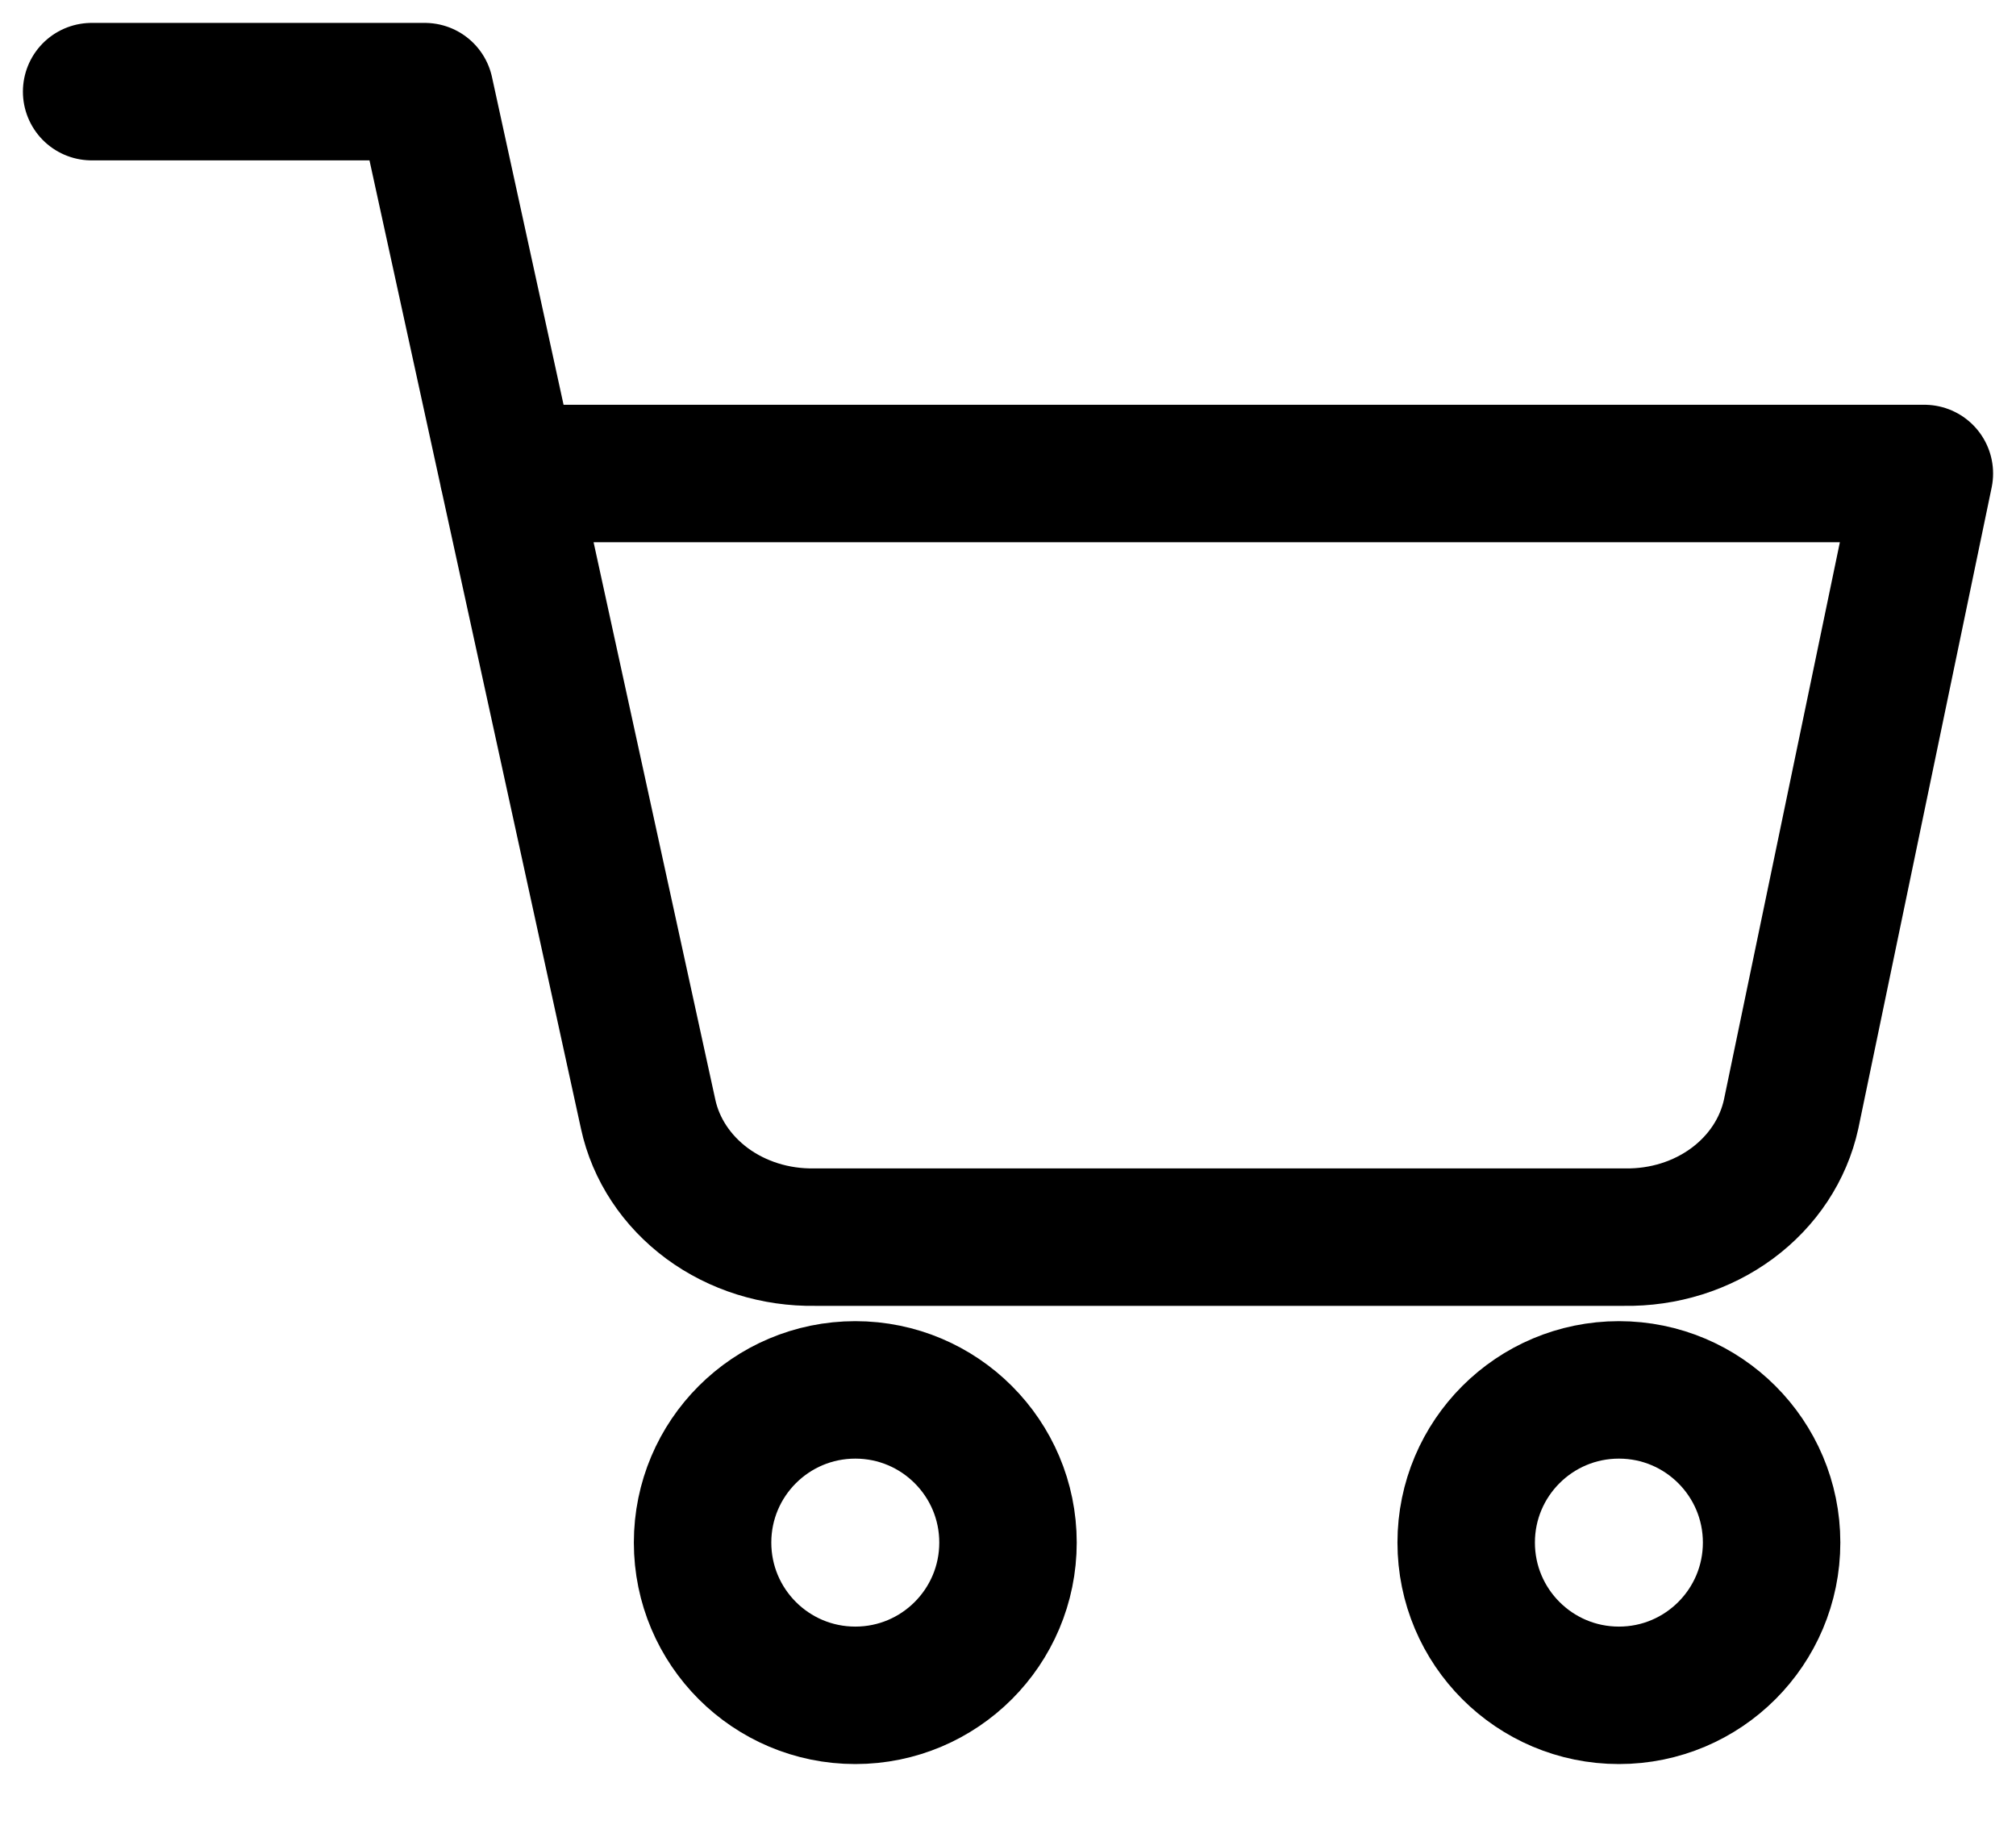 <svg width="22" height="20" viewBox="0 0 22 20" fill="none" xmlns="http://www.w3.org/2000/svg">
<path d="M9.334 18.5C10.254 18.5 11 17.754 11 16.833C11 15.913 10.254 15.167 9.334 15.167C8.413 15.167 7.667 15.913 7.667 16.833C7.667 17.754 8.413 18.5 9.334 18.5Z" stroke="black" stroke-width="1.5" stroke-linecap="round" stroke-linejoin="round"/>
<path d="M17.667 18.5C18.587 18.5 19.333 17.754 19.333 16.833C19.333 15.913 18.587 15.167 17.667 15.167C16.746 15.167 16 15.913 16 16.833C16 17.754 16.746 18.5 17.667 18.5Z" stroke="black" stroke-width="1.5" stroke-linecap="round" stroke-linejoin="round"/>
<path d="M1 1H4.636L7.073 12.158C7.156 12.542 7.384 12.886 7.716 13.132C8.048 13.377 8.464 13.507 8.891 13.5H17.727C18.154 13.507 18.57 13.377 18.902 13.132C19.235 12.886 19.462 12.542 19.546 12.158L21 5.167H5.545" stroke="black" stroke-width="1.5" stroke-linecap="round" stroke-linejoin="round"/>
</svg>
